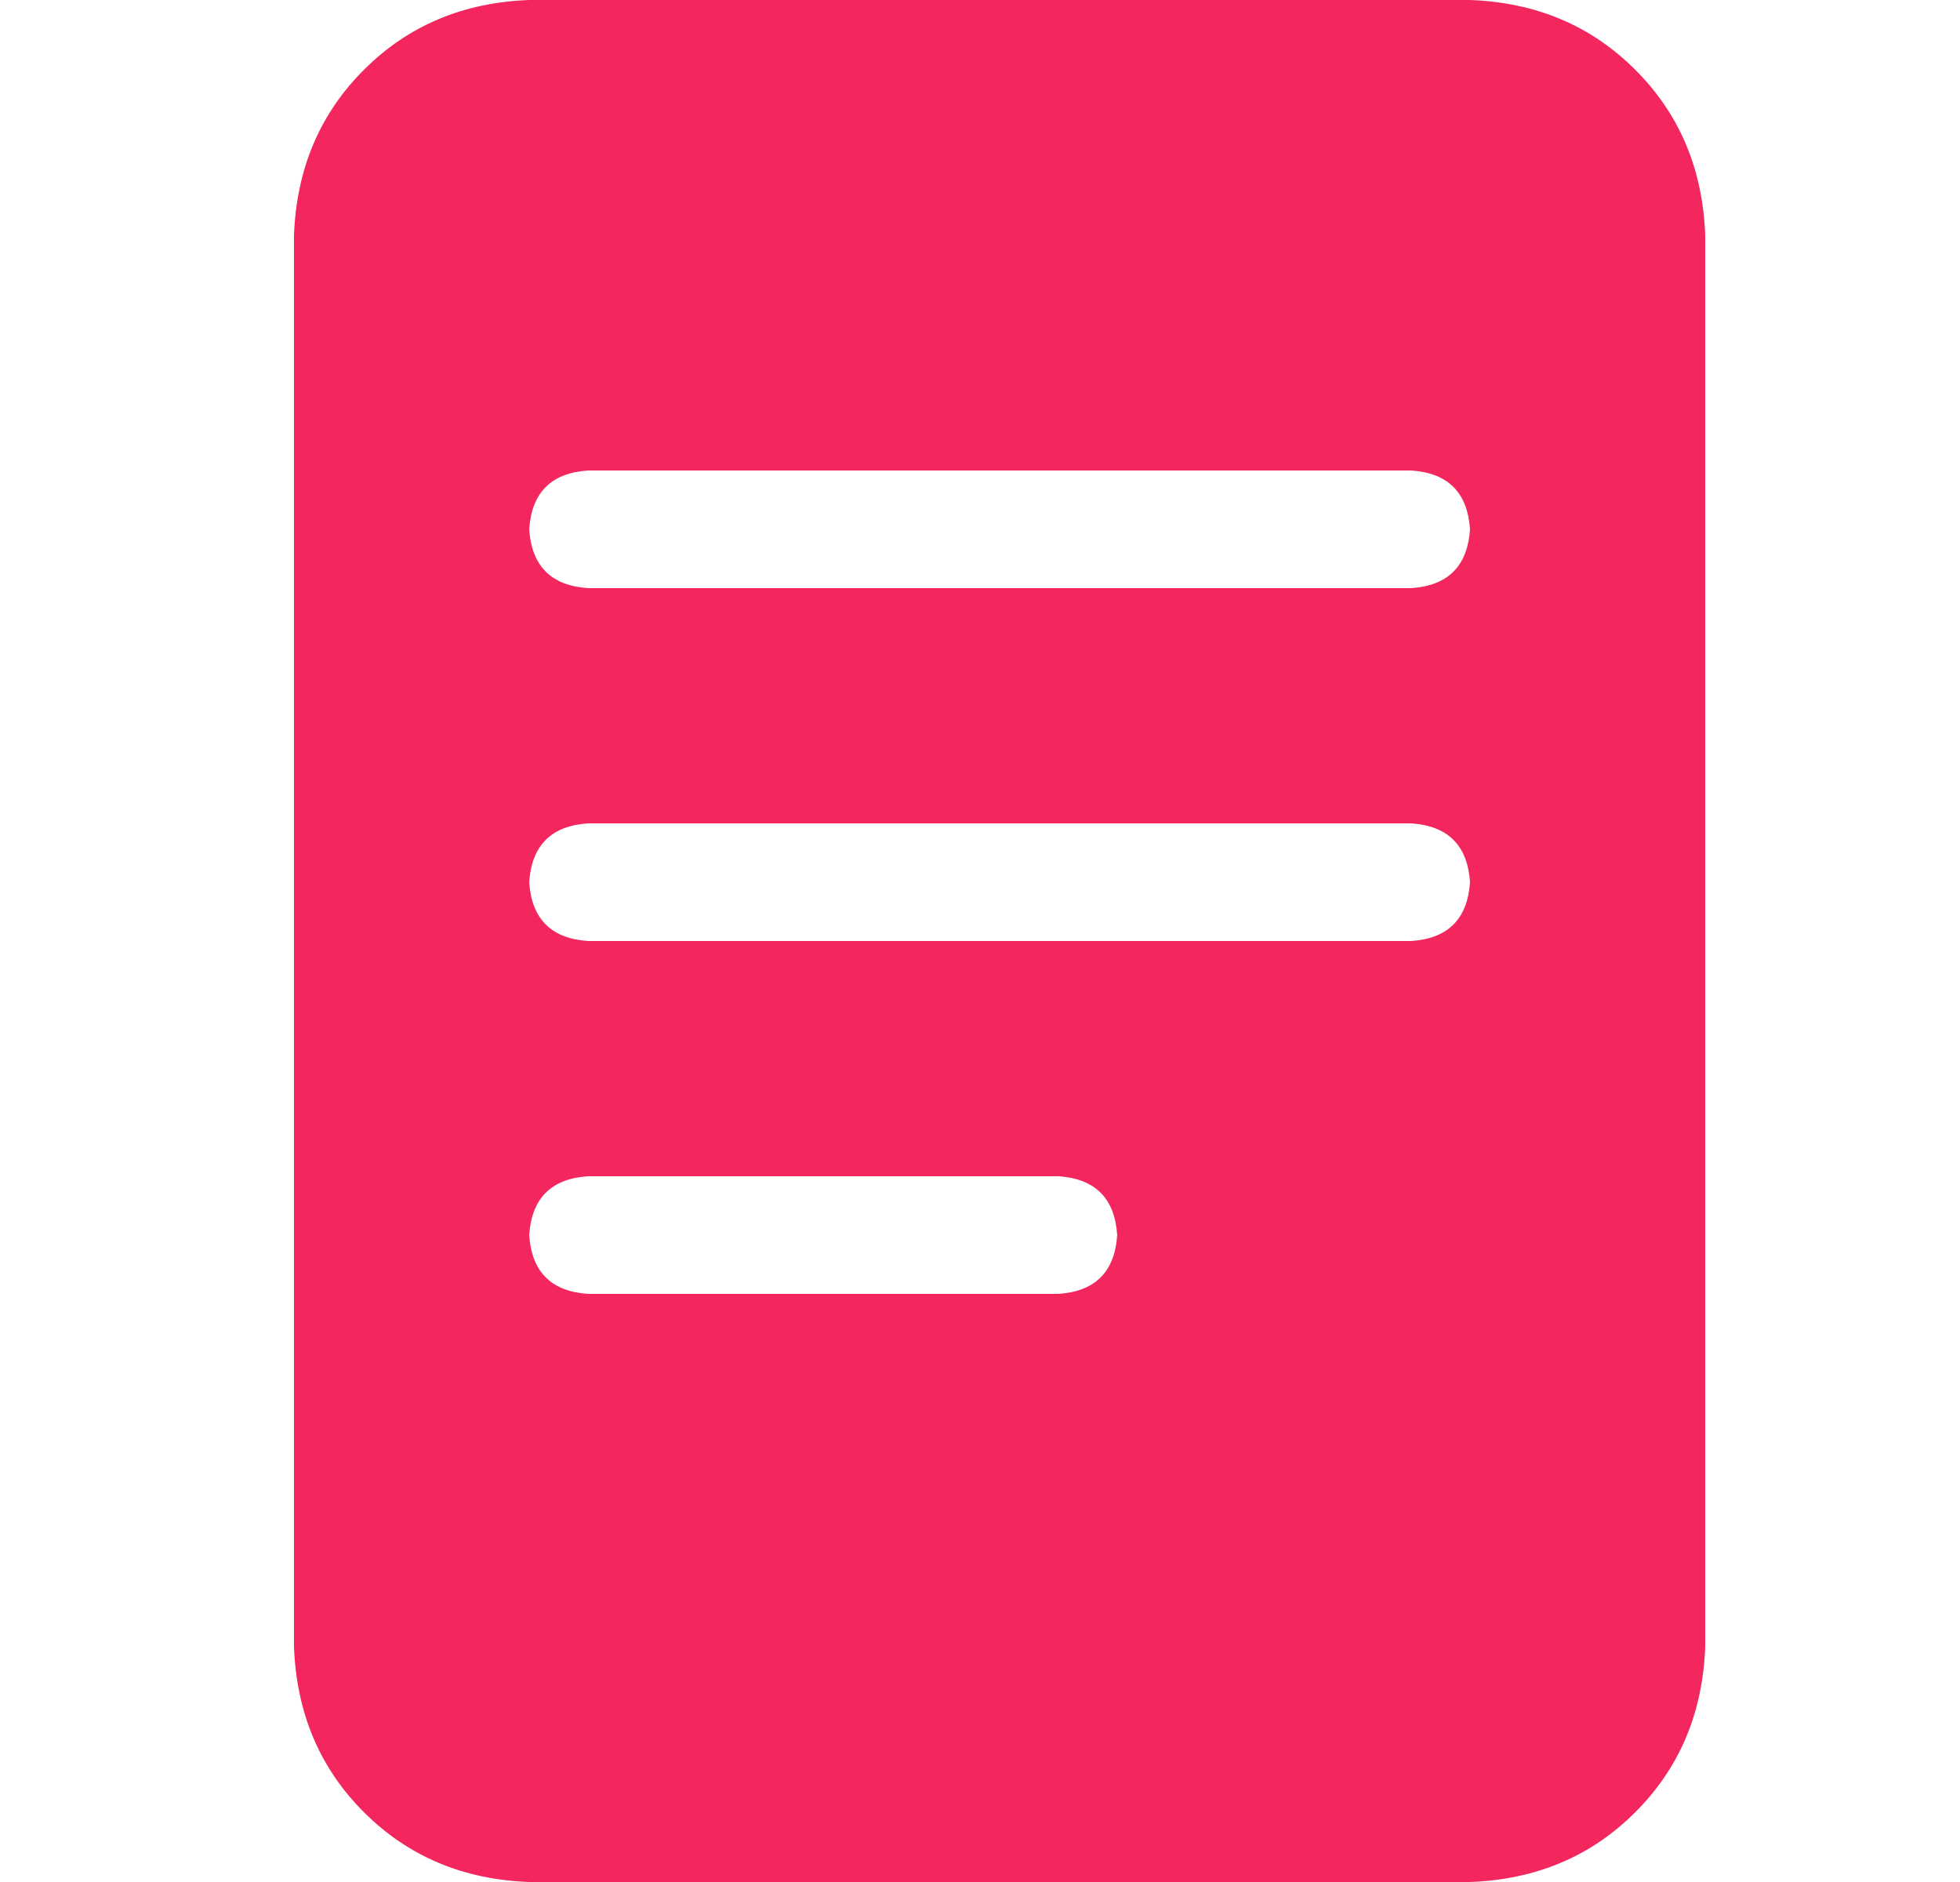 <svg width="25" height="24" viewBox="0 0 25 24" fill="none" xmlns="http://www.w3.org/2000/svg">
<g clip-path="url(#clip0_270_111)">
<path d="M3.75 3C3.781 2.156 4.078 1.453 4.641 0.891C5.203 0.328 5.906 0.031 6.75 0H18.75C19.594 0.031 20.297 0.328 20.859 0.891C21.422 1.453 21.719 2.156 21.75 3V21C21.719 21.844 21.422 22.547 20.859 23.109C20.297 23.672 19.594 23.969 18.75 24H6.75C5.906 23.969 5.203 23.672 4.641 23.109C4.078 22.547 3.781 21.844 3.75 21V3ZM6.75 6.75C6.781 7.219 7.031 7.469 7.5 7.5H18C18.469 7.469 18.719 7.219 18.75 6.75C18.719 6.281 18.469 6.031 18 6H7.5C7.031 6.031 6.781 6.281 6.75 6.75ZM7.5 10.5C7.031 10.531 6.781 10.781 6.75 11.25C6.781 11.719 7.031 11.969 7.5 12H18C18.469 11.969 18.719 11.719 18.75 11.25C18.719 10.781 18.469 10.531 18 10.5H7.5ZM7.5 15C7.031 15.031 6.781 15.281 6.75 15.75C6.781 16.219 7.031 16.469 7.5 16.5H13.5C13.969 16.469 14.219 16.219 14.25 15.75C14.219 15.281 13.969 15.031 13.5 15H7.5Z" fill="#F3265E"/>
</g>
<defs>
<clipPath id="clip0_270_111">
<rect width="24" height="24" fill="white" transform="translate(0.75)"/>
</clipPath>
</defs>
</svg>
